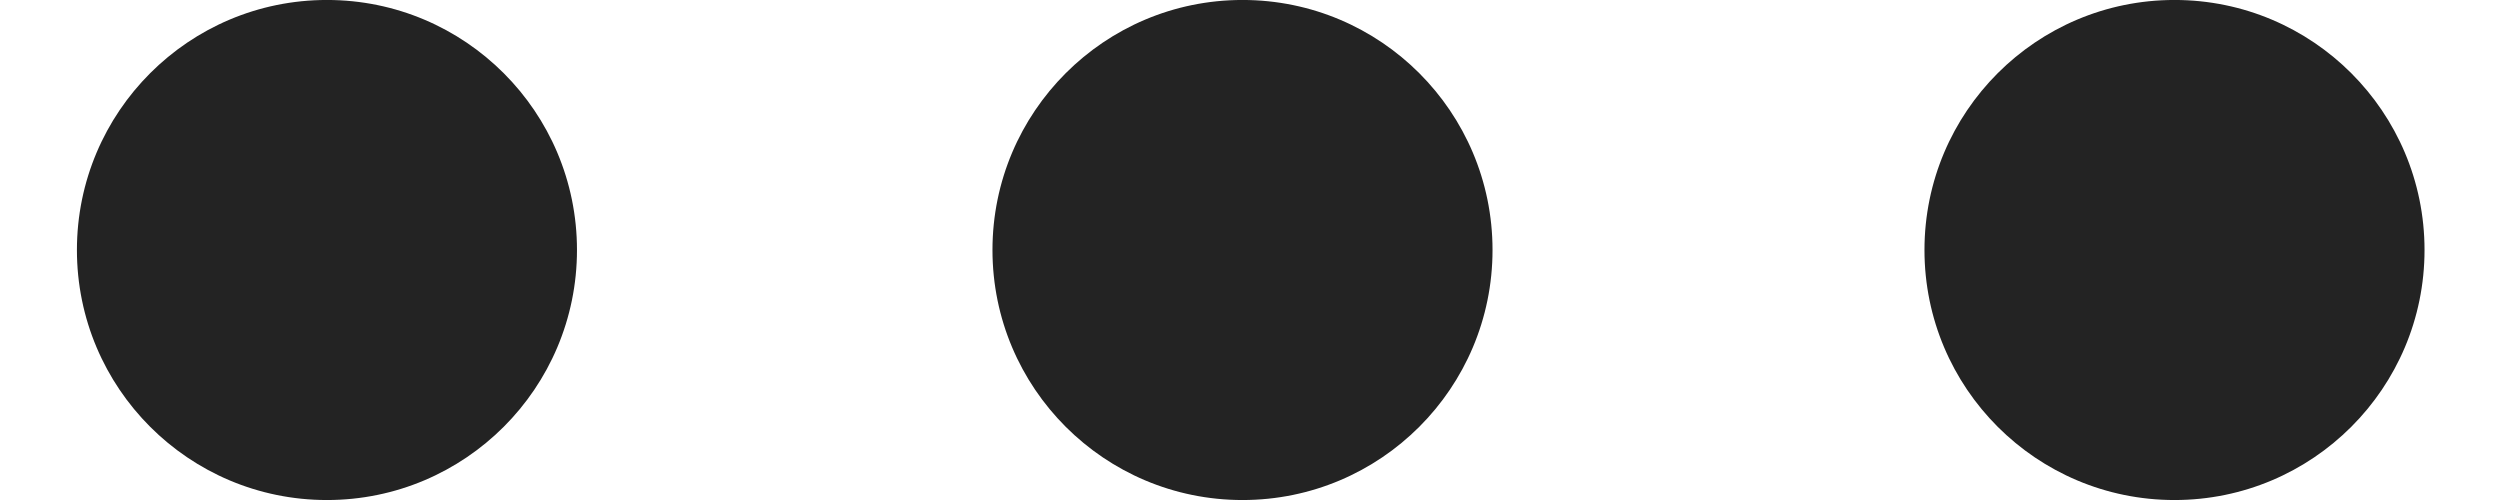 <?xml version="1.0" encoding="UTF-8" standalone="no"?>
<!DOCTYPE svg PUBLIC "-//W3C//DTD SVG 1.1//EN" "http://www.w3.org/Graphics/SVG/1.1/DTD/svg11.dtd">
<svg width="100%" height="100%" viewBox="0 0 50 10" version="1.1" xmlns="http://www.w3.org/2000/svg" xmlns:xlink="http://www.w3.org/1999/xlink" xml:space="preserve" xmlns:serif="http://www.serif.com/" style="fill-rule:evenodd;clip-rule:evenodd;stroke-linejoin:round;stroke-miterlimit:2;">
    <g transform="matrix(1.508,0,0,1.508,20.87,-2.54)">
        <circle cx="15" cy="5" r="3.316" style="fill:rgb(35,35,35);"/>
    </g>
    <g transform="matrix(1.508,0,0,1.508,2.23,-2.54)">
        <circle cx="15" cy="5" r="3.316" style="fill:rgb(35,35,35);"/>
    </g>
    <g transform="matrix(1.508,0,0,1.508,-16.081,-2.54)">
        <circle cx="15" cy="5" r="3.316" style="fill:rgb(35,35,35);"/>
    </g>
</svg>
